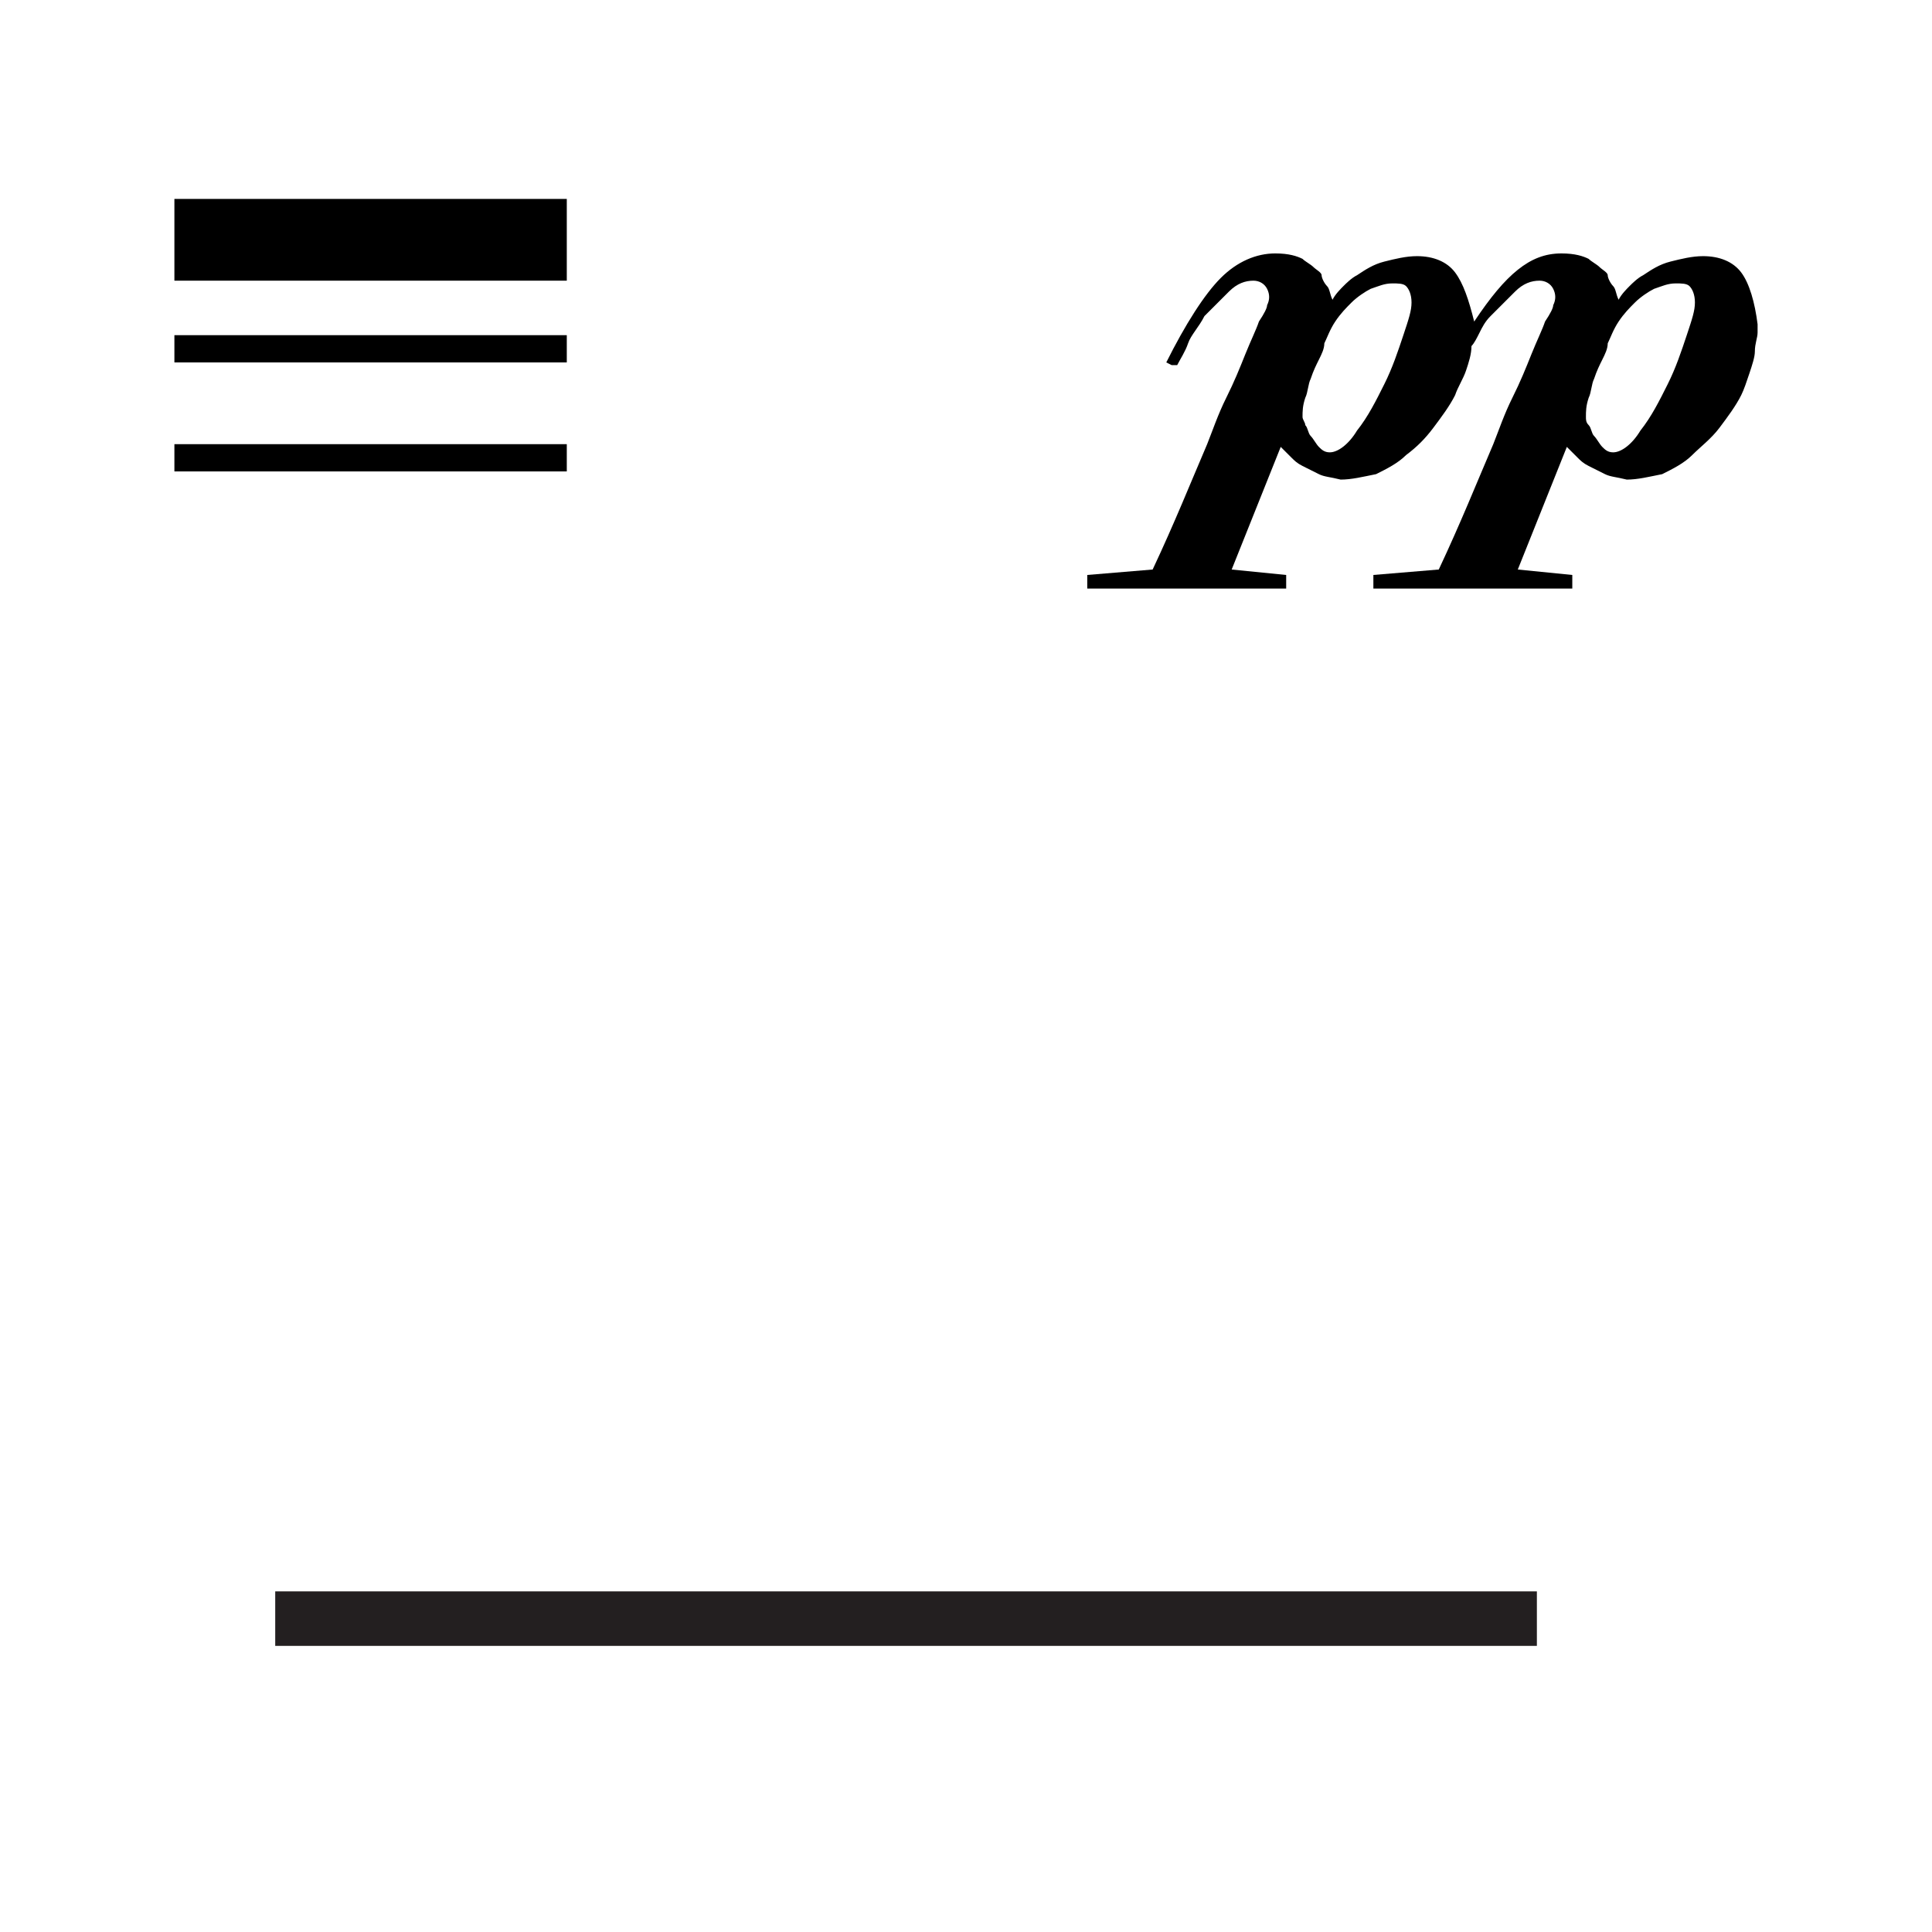 <?xml version='1.0' encoding='ASCII' standalone='yes'?>
<svg xmlns="http://www.w3.org/2000/svg" xmlns:xlink="http://www.w3.org/1999/xlink" version="1.1" id="Layer_1" x="0px" y="0px" viewBox="0 0 70.9 70.9" style="enable-background:new 0 0 70.9 70.9;" xml:space="preserve">
<g id="Layer_1_1_">
</g>
<g>
	<polyline points="6.4,10.3 20.8,10.3 20.8,7.3 6.4,7.3  "/>
	<polyline points="6.4,13.3 20.8,13.3 20.8,12.3 6.4,12.3  "/>
	<polyline points="6.4,17.3 20.8,17.3 20.8,16.3 6.4,16.3  "/>
</g>
<svg version="1.1" id="Layer_1" x="0px" y="0px" viewBox="0 0 70.9 70.9" style="enable-background:new 0 0 70.9 70.9;" xml:space="preserve">
<g>
	<path d="M61.9,12.3c-0.2,0.6-0.4,1.2-0.7,1.8c-0.3,0.6-0.6,1.2-1,1.7c-0.3,0.5-0.7,0.8-1,0.8c-0.2,0-0.3-0.1-0.4-0.2   c-0.1-0.1-0.2-0.3-0.3-0.4s-0.1-0.3-0.2-0.4s-0.1-0.2-0.1-0.3c0-0.2,0-0.4,0.1-0.7c0.1-0.2,0.1-0.5,0.2-0.7   c0.1-0.3,0.2-0.5,0.3-0.7s0.2-0.4,0.2-0.6c0.1-0.2,0.2-0.5,0.4-0.8c0.2-0.3,0.4-0.5,0.6-0.7c0.2-0.2,0.5-0.4,0.7-0.5   c0.3-0.1,0.5-0.2,0.8-0.2c0.2,0,0.4,0,0.5,0.1c0.1,0.1,0.2,0.3,0.2,0.6C62.2,11.4,62.1,11.7,61.9,12.3z M51.5,12.3   c-0.2,0.6-0.4,1.2-0.7,1.8c-0.3,0.6-0.6,1.2-1,1.7c-0.3,0.5-0.7,0.8-1,0.8c-0.2,0-0.3-0.1-0.4-0.2c-0.1-0.1-0.2-0.3-0.3-0.4   s-0.1-0.3-0.2-0.4c0-0.1-0.1-0.2-0.1-0.3c0-0.2,0-0.4,0.1-0.7c0.1-0.2,0.1-0.5,0.2-0.7c0.1-0.3,0.2-0.5,0.3-0.7s0.2-0.4,0.2-0.6   c0.1-0.2,0.2-0.5,0.4-0.8c0.2-0.3,0.4-0.5,0.6-0.7c0.2-0.2,0.5-0.4,0.7-0.5c0.3-0.1,0.5-0.2,0.8-0.2c0.2,0,0.4,0,0.5,0.1   c0.1,0.1,0.2,0.3,0.2,0.6C51.8,11.4,51.7,11.7,51.5,12.3z M53.4,10c-0.3-0.4-0.8-0.6-1.4-0.6c-0.4,0-0.8,0.1-1.2,0.2   c-0.4,0.1-0.7,0.3-1,0.5c-0.2,0.1-0.4,0.3-0.5,0.4c-0.1,0.1-0.3,0.3-0.4,0.5c-0.1-0.2-0.1-0.4-0.2-0.5c-0.1-0.1-0.2-0.3-0.2-0.4   s-0.2-0.2-0.3-0.3c-0.1-0.1-0.3-0.2-0.4-0.3c-0.2-0.1-0.5-0.2-1-0.2c-0.7,0-1.4,0.3-2,0.9c-0.6,0.6-1.3,1.7-2,3.1l0.2,0.1l0.2,0   c0.1-0.2,0.3-0.5,0.4-0.8c0.1-0.3,0.4-0.6,0.6-1c0.3-0.3,0.6-0.6,0.9-0.9c0.3-0.3,0.6-0.4,0.9-0.4c0.2,0,0.4,0.1,0.5,0.3   c0.1,0.2,0.1,0.4,0,0.6c0,0.1-0.1,0.3-0.3,0.6c-0.1,0.3-0.3,0.7-0.5,1.2c-0.2,0.5-0.4,1-0.7,1.6c-0.3,0.6-0.5,1.2-0.7,1.7   c-0.6,1.4-1.2,2.9-2,4.6l-2.4,0.2v0.5h7.3v-0.5l-2-0.2l1.8-4.5c0.2,0.2,0.3,0.3,0.4,0.4c0.1,0.1,0.2,0.2,0.4,0.3   c0.2,0.1,0.4,0.2,0.6,0.3s0.4,0.1,0.8,0.2c0.4,0,0.8-0.1,1.3-0.2c0.4-0.2,0.8-0.4,1.1-0.7c0.4-0.3,0.7-0.6,1-1   c0.3-0.4,0.6-0.8,0.8-1.2c0.1-0.3,0.3-0.6,0.4-0.9c0.1-0.3,0.2-0.6,0.2-0.9c0.1-0.1,0.2-0.3,0.3-0.5c0.1-0.2,0.2-0.4,0.4-0.6   c0.3-0.3,0.6-0.6,0.9-0.9c0.3-0.3,0.6-0.4,0.9-0.4c0.2,0,0.4,0.1,0.5,0.3c0.1,0.2,0.1,0.4,0,0.6c0,0.1-0.1,0.3-0.3,0.6   c-0.1,0.3-0.3,0.7-0.5,1.2c-0.2,0.5-0.4,1-0.7,1.6c-0.3,0.6-0.5,1.2-0.7,1.7c-0.6,1.4-1.2,2.9-2,4.6l-2.4,0.2v0.5h7.3v-0.5l-2-0.2   l1.8-4.5c0.2,0.2,0.3,0.3,0.4,0.4c0.1,0.1,0.2,0.2,0.4,0.3c0.2,0.1,0.4,0.2,0.6,0.3c0.2,0.1,0.4,0.1,0.8,0.2c0.4,0,0.8-0.1,1.3-0.2   c0.4-0.2,0.8-0.4,1.1-0.7s0.7-0.6,1-1c0.3-0.4,0.6-0.8,0.8-1.2c0.1-0.2,0.2-0.5,0.3-0.8c0.1-0.3,0.2-0.6,0.2-0.8   c0-0.3,0.1-0.5,0.1-0.7c0-0.2,0-0.3,0-0.3c-0.1-0.8-0.3-1.5-0.6-1.9c-0.3-0.4-0.8-0.6-1.4-0.6c-0.4,0-0.8,0.1-1.2,0.2   c-0.4,0.1-0.7,0.3-1,0.5c-0.2,0.1-0.4,0.3-0.5,0.4s-0.3,0.3-0.4,0.5c-0.1-0.2-0.1-0.4-0.2-0.5c-0.1-0.1-0.2-0.3-0.2-0.4   s-0.2-0.2-0.3-0.3c-0.1-0.1-0.3-0.2-0.4-0.3c-0.2-0.1-0.5-0.2-1-0.2c-0.6,0-1.1,0.2-1.6,0.6s-1,1-1.6,1.9   C53.9,11,53.7,10.4,53.4,10z"/>
</g>
</svg><svg version="1.1" id="Layer_1" x="0px" y="0px" viewBox="0 0 70.9 70.9" style="enable-background:new 0 0 70.9 70.9;" xml:space="preserve">
<style type="text/css">
	.st0{fill:#231F20;}
</style>
<g>
	<polyline class="st0" points="10.1,60.4 56.4,60.4 56.4,58.4 10.1,58.4  "/>
</g>
</svg></svg>

